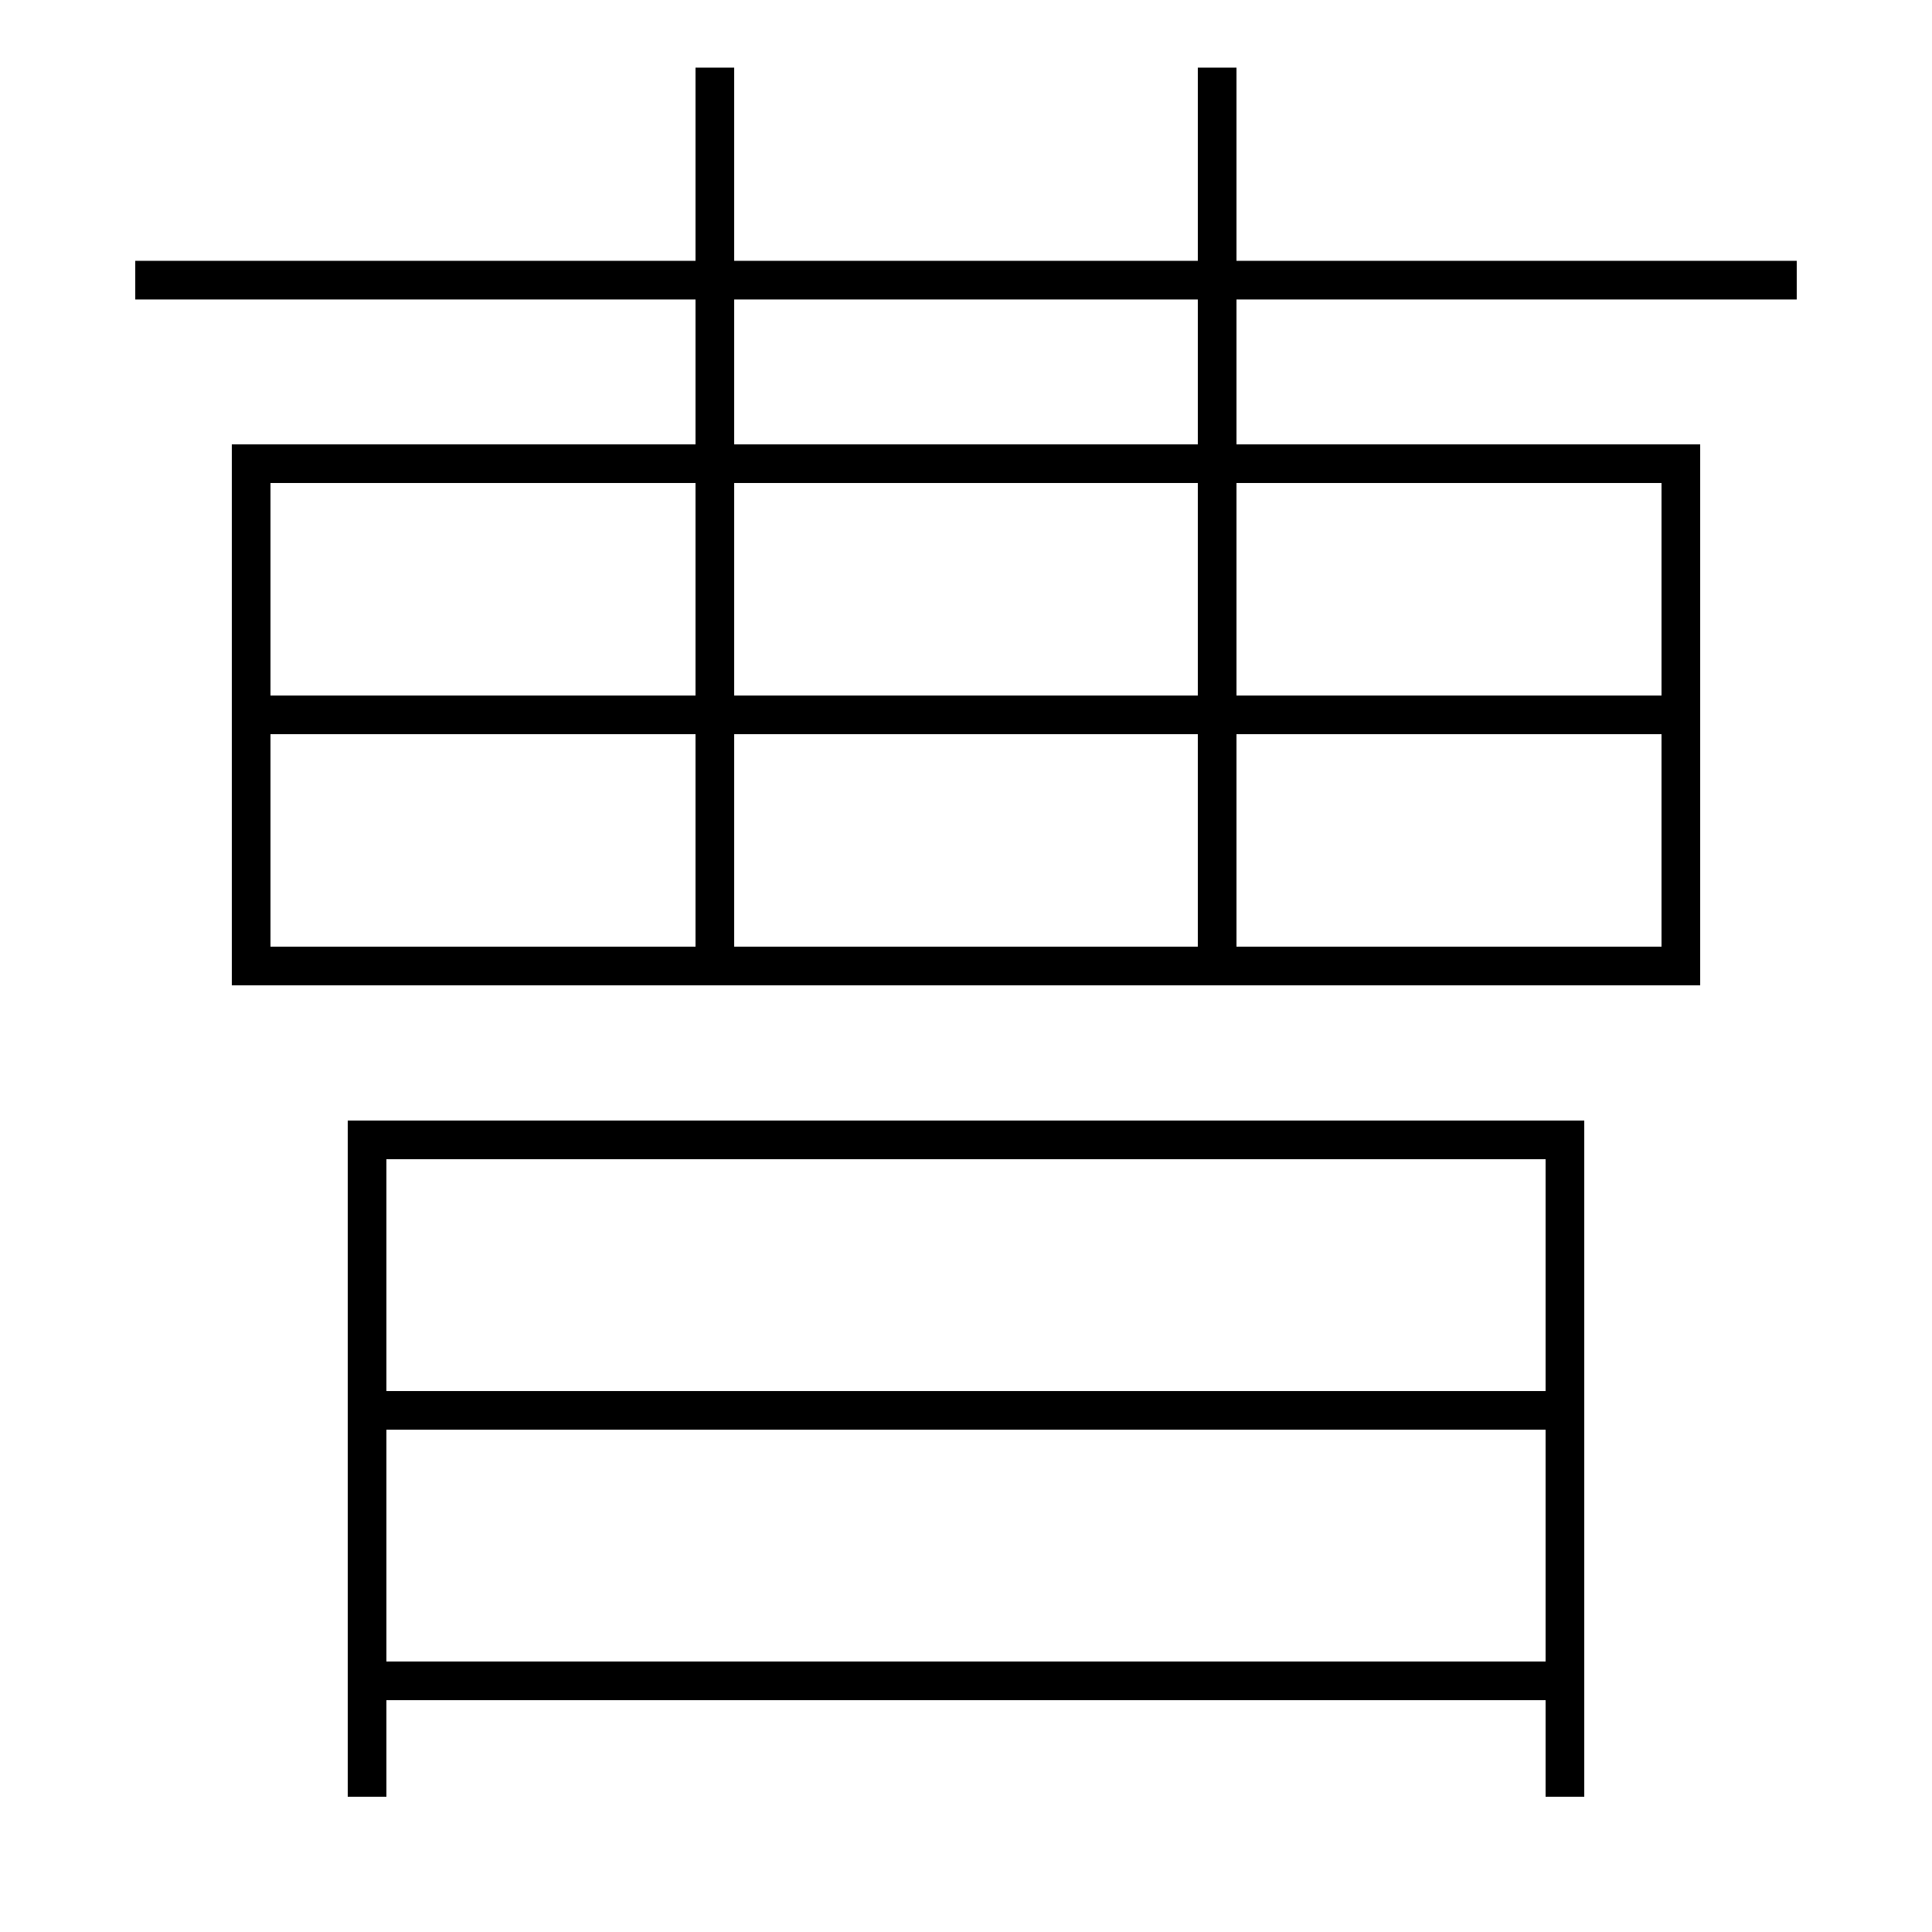 <?xml version='1.0' encoding='utf-8'?>
<svg xmlns="http://www.w3.org/2000/svg" height="100px" version="1.0" viewBox="0 0 100 100" width="100px" x="0px" y="0px">
<line fill="none" stroke="#000000" stroke-width="2" x1="7" x2="93" y1="14.5" y2="14.5" /><line fill="none" stroke="#000000" stroke-width="2" x1="37" x2="37" y1="49" y2="3.5" /><line fill="none" stroke="#000000" stroke-width="2" x1="63" x2="63" y1="49" y2="3.5" /><line fill="none" stroke="#000000" stroke-width="2" x1="14" x2="86" y1="37" y2="37" /><line fill="none" stroke="#000000" stroke-width="2" x1="20" x2="80" y1="87" y2="87" /><line fill="none" stroke="#000000" stroke-width="2" x1="20" x2="80" y1="73" y2="73" /><polyline fill="none" points="14,50 87,50 87,24 13,24 13,51" stroke="#000000" stroke-width="2" /><polyline fill="none" points="81,93 81,59 19,59 19,93" stroke="#000000" stroke-width="2" /></svg>